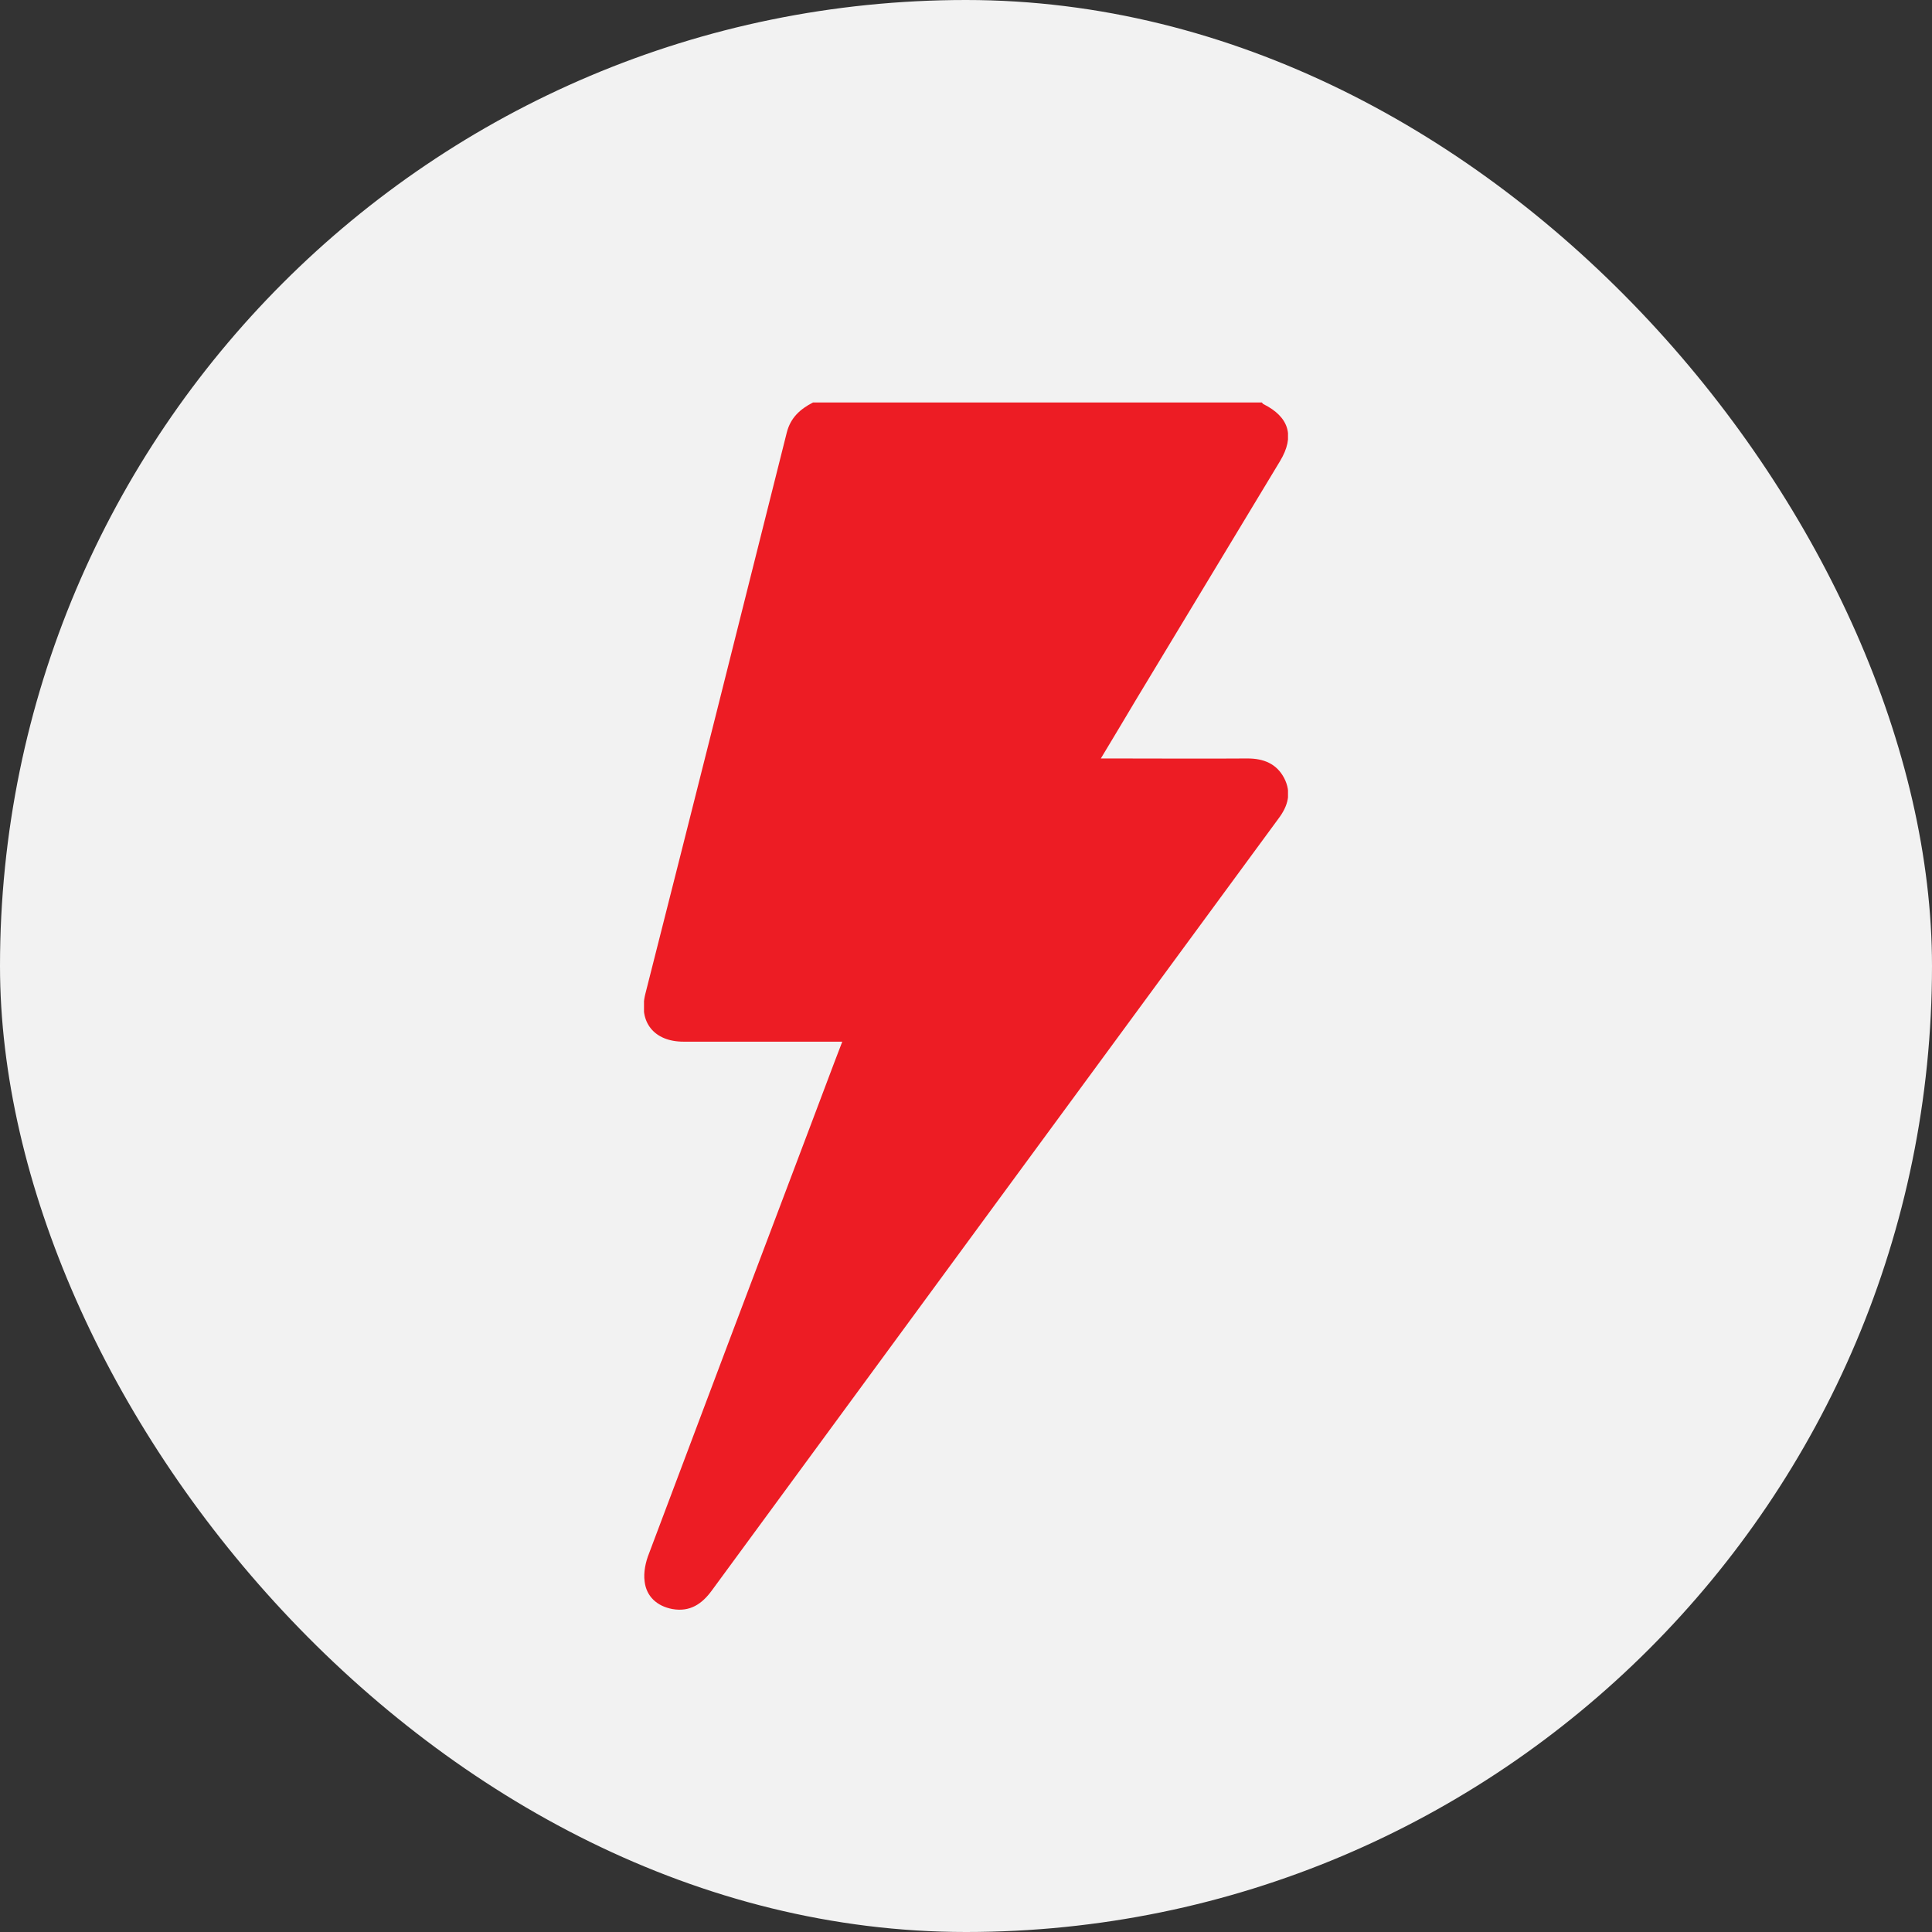 <svg width="24" height="24" viewBox="0 0 24 24" fill="none" xmlns="http://www.w3.org/2000/svg">
<rect x="0" y="0" width="24" height="24" fill="#333333" stroke="none"/>
<rect x="-0" width="24" height="24" rx="12" fill="#F2F2F2"/>
<g clip-path="url(#clip0_3412_32129)">
<path d="M15.675 5C15.683 5.008 15.687 5.016 15.695 5.02C16.015 5.18 16.087 5.419 15.901 5.728C15.306 6.714 14.713 7.696 14.118 8.682C13.976 8.921 13.833 9.16 13.675 9.422C13.746 9.422 13.79 9.422 13.837 9.422C14.392 9.422 14.946 9.426 15.497 9.422C15.695 9.422 15.857 9.485 15.952 9.665C16.047 9.849 16 10.013 15.881 10.17C13.532 13.367 11.188 16.56 8.843 19.757C8.72 19.926 8.57 20.027 8.352 19.988C8.166 19.953 8.031 19.836 8.008 19.648C7.992 19.534 8.019 19.405 8.063 19.296C8.732 17.515 9.406 15.734 10.079 13.954C10.206 13.621 10.328 13.289 10.463 12.94C10.392 12.94 10.336 12.94 10.285 12.94C9.687 12.94 9.089 12.94 8.491 12.94C8.126 12.94 7.932 12.698 8.015 12.353C8.606 10.025 9.192 7.696 9.774 5.372C9.821 5.188 9.94 5.082 10.099 5C11.956 5 13.817 5 15.675 5Z" fill="#ED1C24"/>
</g>
<defs>
<clipPath id="clip0_3412_32129">
<rect width="8" height="15" fill="white" transform="translate(8 5)"/>
</clipPath>
</defs>
</svg>
